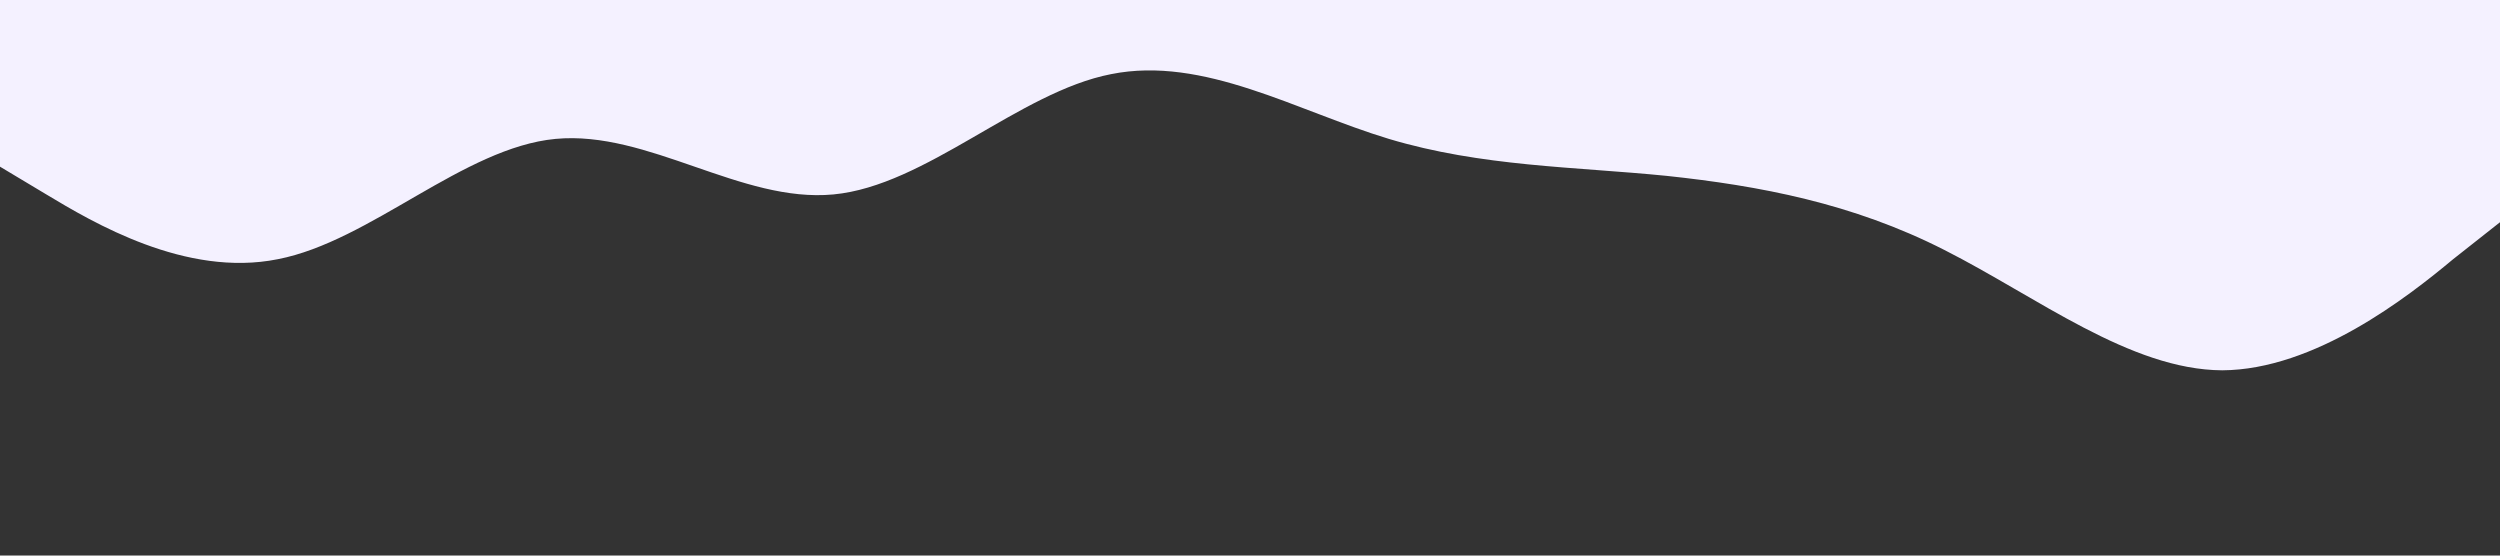 <?xml version="1.0" standalone="no"?><svg xmlns="http://www.w3.org/2000/svg" viewBox="0 0 1440 320"><rect x="0" y="0" width="1440" height="320" fill="#333333" stroke="none"/><path fill="#F4F1FF" fill-opacity="1" d="M0,96L26.7,112C53.3,128,107,160,160,149.3C213.3,139,267,85,320,80C373.3,75,427,117,480,112C533.3,107,587,53,640,42.7C693.3,32,747,64,800,80C853.3,96,907,96,960,101.3C1013.3,107,1067,117,1120,144C1173.3,171,1227,213,1280,213.3C1333.3,213,1387,171,1413,149.3L1440,128L1440,0L1413.3,0C1386.7,0,1333,0,1280,0C1226.7,0,1173,0,1120,0C1066.7,0,1013,0,960,0C906.7,0,853,0,800,0C746.7,0,693,0,640,0C586.7,0,533,0,480,0C426.7,0,373,0,320,0C266.7,0,213,0,160,0C106.7,0,53,0,27,0L0,0Z"></path></svg>